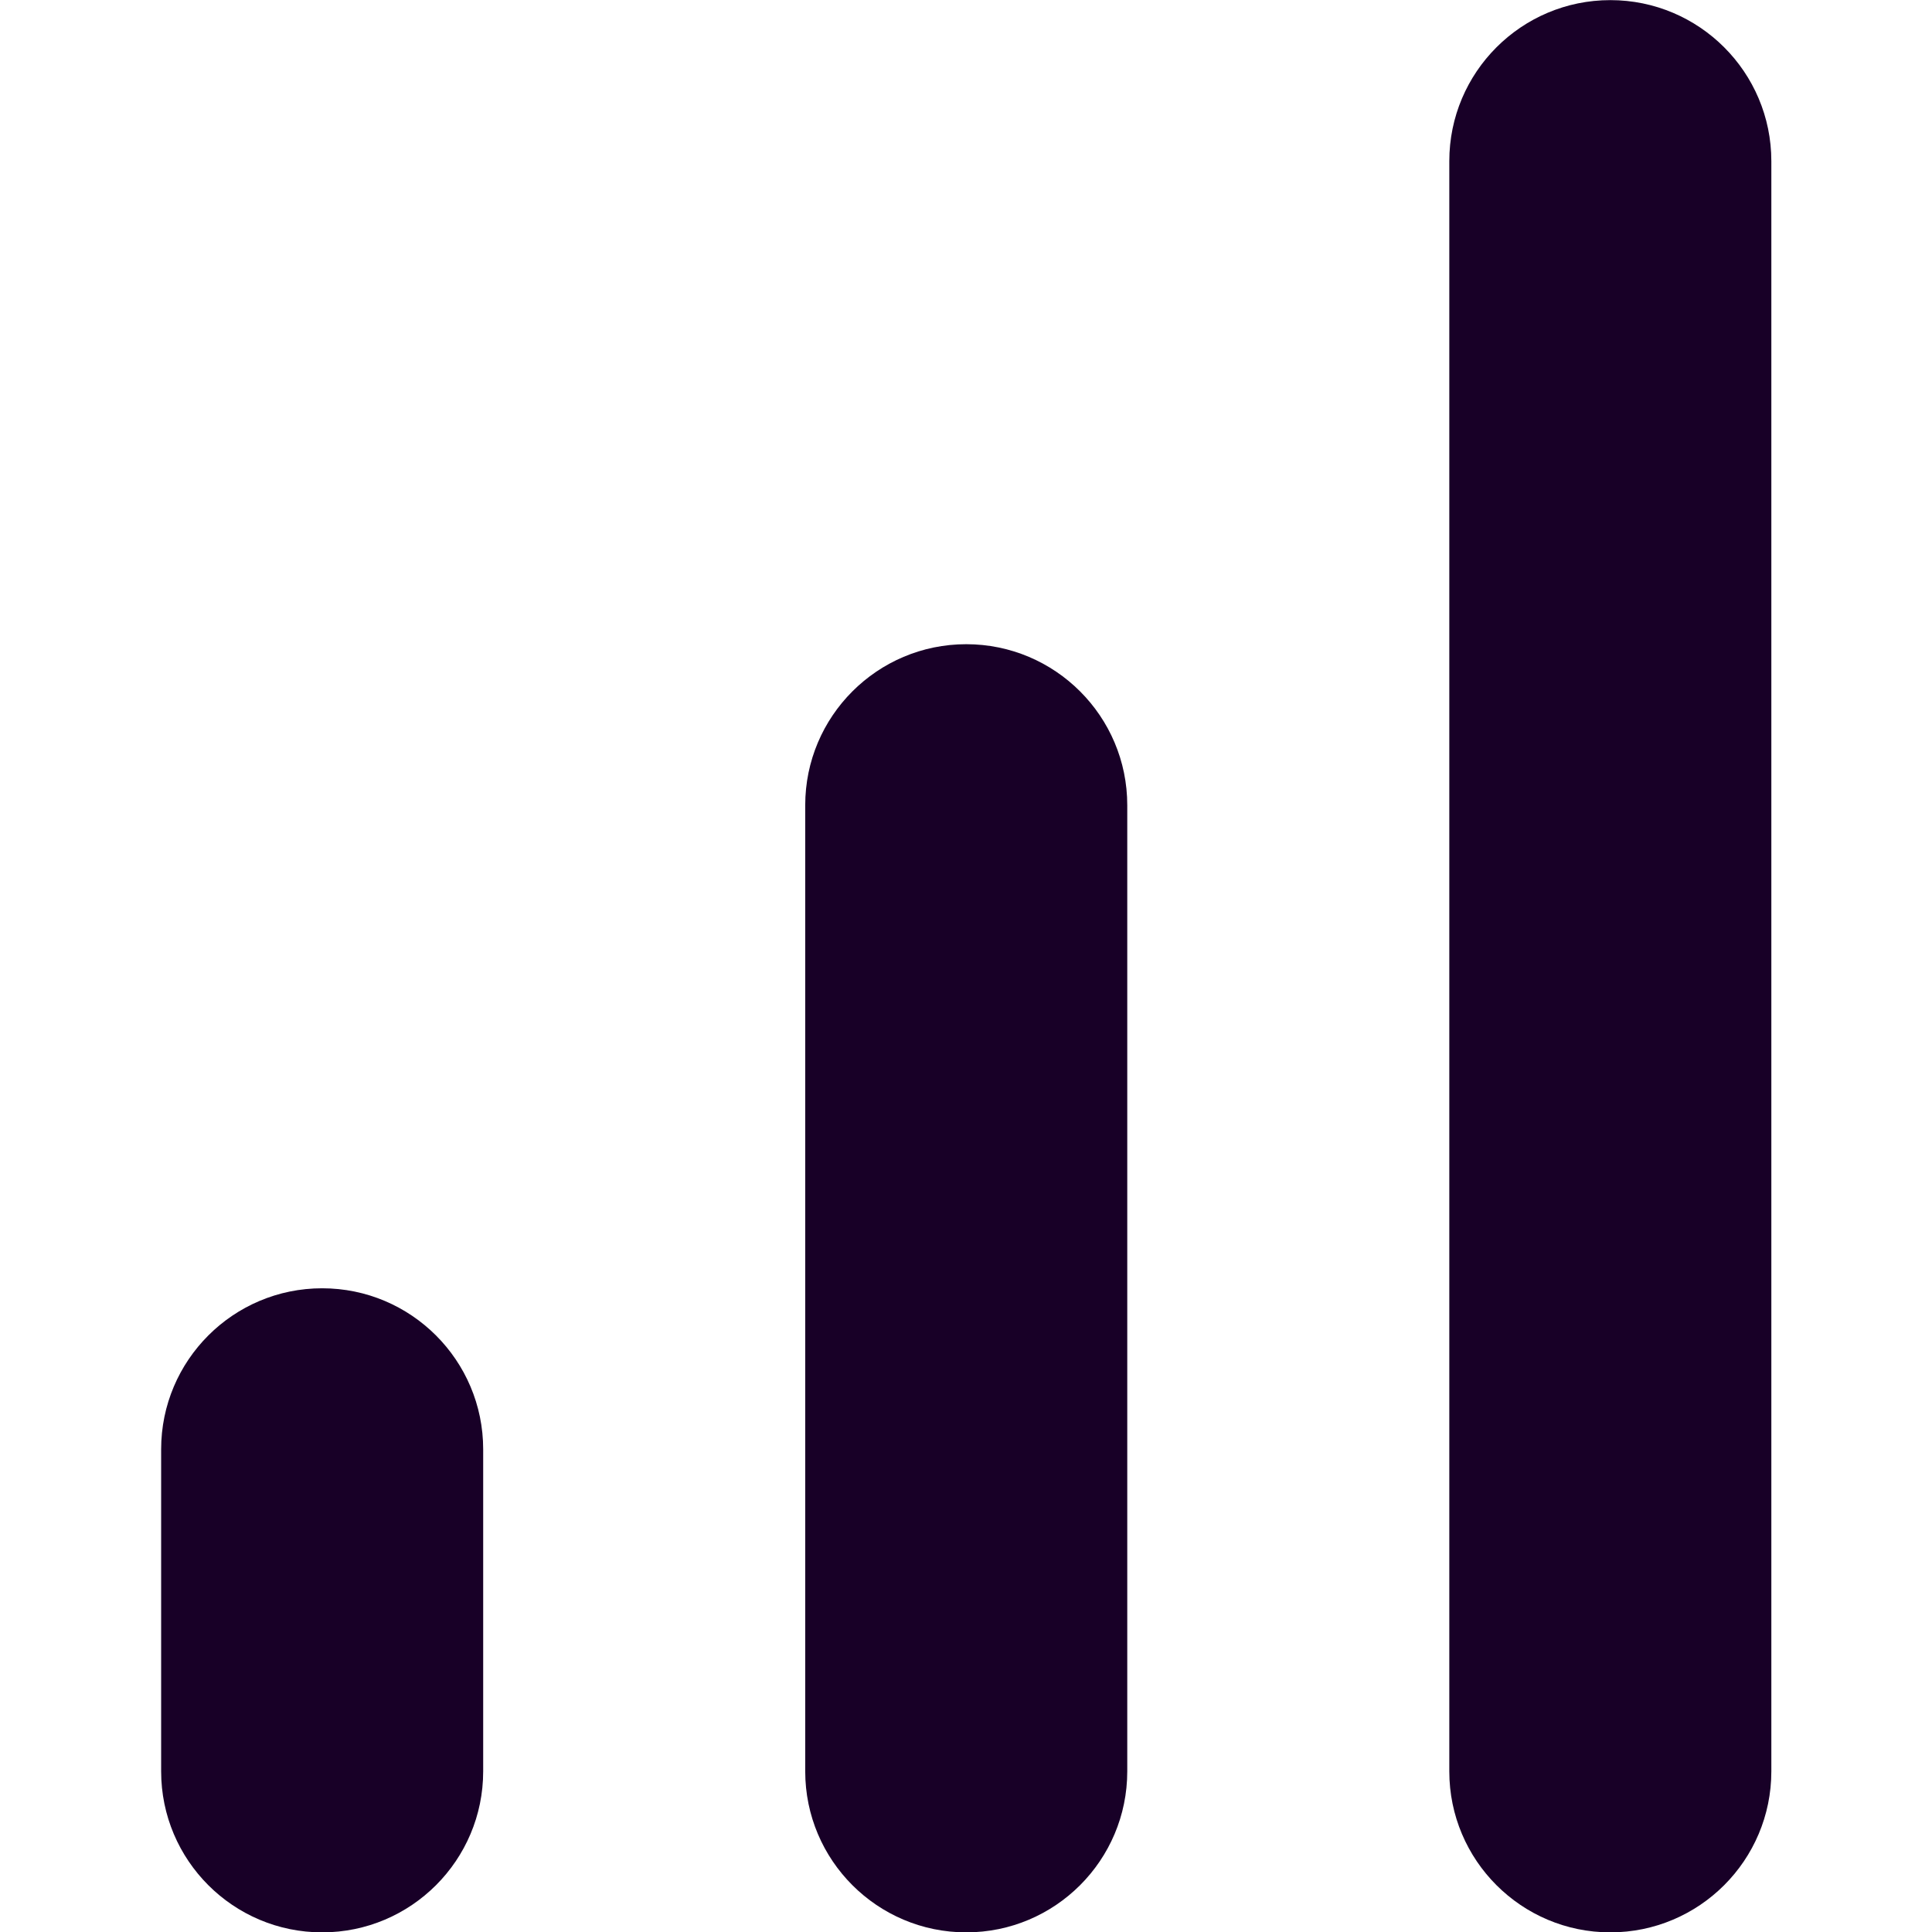 <?xml version="1.0" encoding="UTF-8" standalone="no"?>
<svg
   fill="none"
   height="32"
   viewBox="0 0 32 32"
   width="32"
   version="1.1"
   id="svg8"
   sodipodi:docname="face-signal.svg"
   inkscape:version="1.1.1 (3bf5ae0d25, 2021-09-20)"
   xmlns:inkscape="http://www.inkscape.org/namespaces/inkscape"
   xmlns:sodipodi="http://sodipodi.sourceforge.net/DTD/sodipodi-0.dtd"
   xmlns="http://www.w3.org/2000/svg"
   xmlns:svg="http://www.w3.org/2000/svg">
  <defs
     id="defs12" />
  <sodipodi:namedview
     id="namedview10"
     pagecolor="#ffffff"
     bordercolor="#666666"
     borderopacity="1.0"
     inkscape:pageshadow="2"
     inkscape:pageopacity="0.0"
     inkscape:pagecheckerboard="0"
     showgrid="false"
     inkscape:zoom="27.28125"
     inkscape:cx="15.981672"
     inkscape:cy="15.981672"
     inkscape:window-width="3840"
     inkscape:window-height="2080"
     inkscape:window-x="2293"
     inkscape:window-y="35"
     inkscape:window-maximized="1"
     inkscape:current-layer="svg8" />
  <g
     id="g832"
     transform="matrix(2.667,0,0,2.667,-16,-16)">
    <path
       d="m 15,7 c 0,-0.552 0.448,-1 1,-1 0.552,0 1,0.448 1,1 v 10 c 0,0.552 -0.448,1 -1,1 -0.552,0 -1,-0.448 -1,-1 z"
       fill="#180027"
       id="path2" />
    <path
       d="m 7,15 c 0,-0.552 0.448,-1 1,-1 0.552,0 1,0.448 1,1 v 2 C 9,17.552 8.552,18 8,18 7.448,18 7,17.552 7,17 Z"
       fill="#180027"
       id="path4" />
    <path
       d="m 12,10 c -0.552,0 -1,0.448 -1,1 v 6 c 0,0.552 0.448,1 1,1 0.552,0 1,-0.448 1,-1 v -6 c 0,-0.552 -0.448,-1 -1,-1 z"
       fill="#180027"
       id="path6" />
  </g>
</svg>
